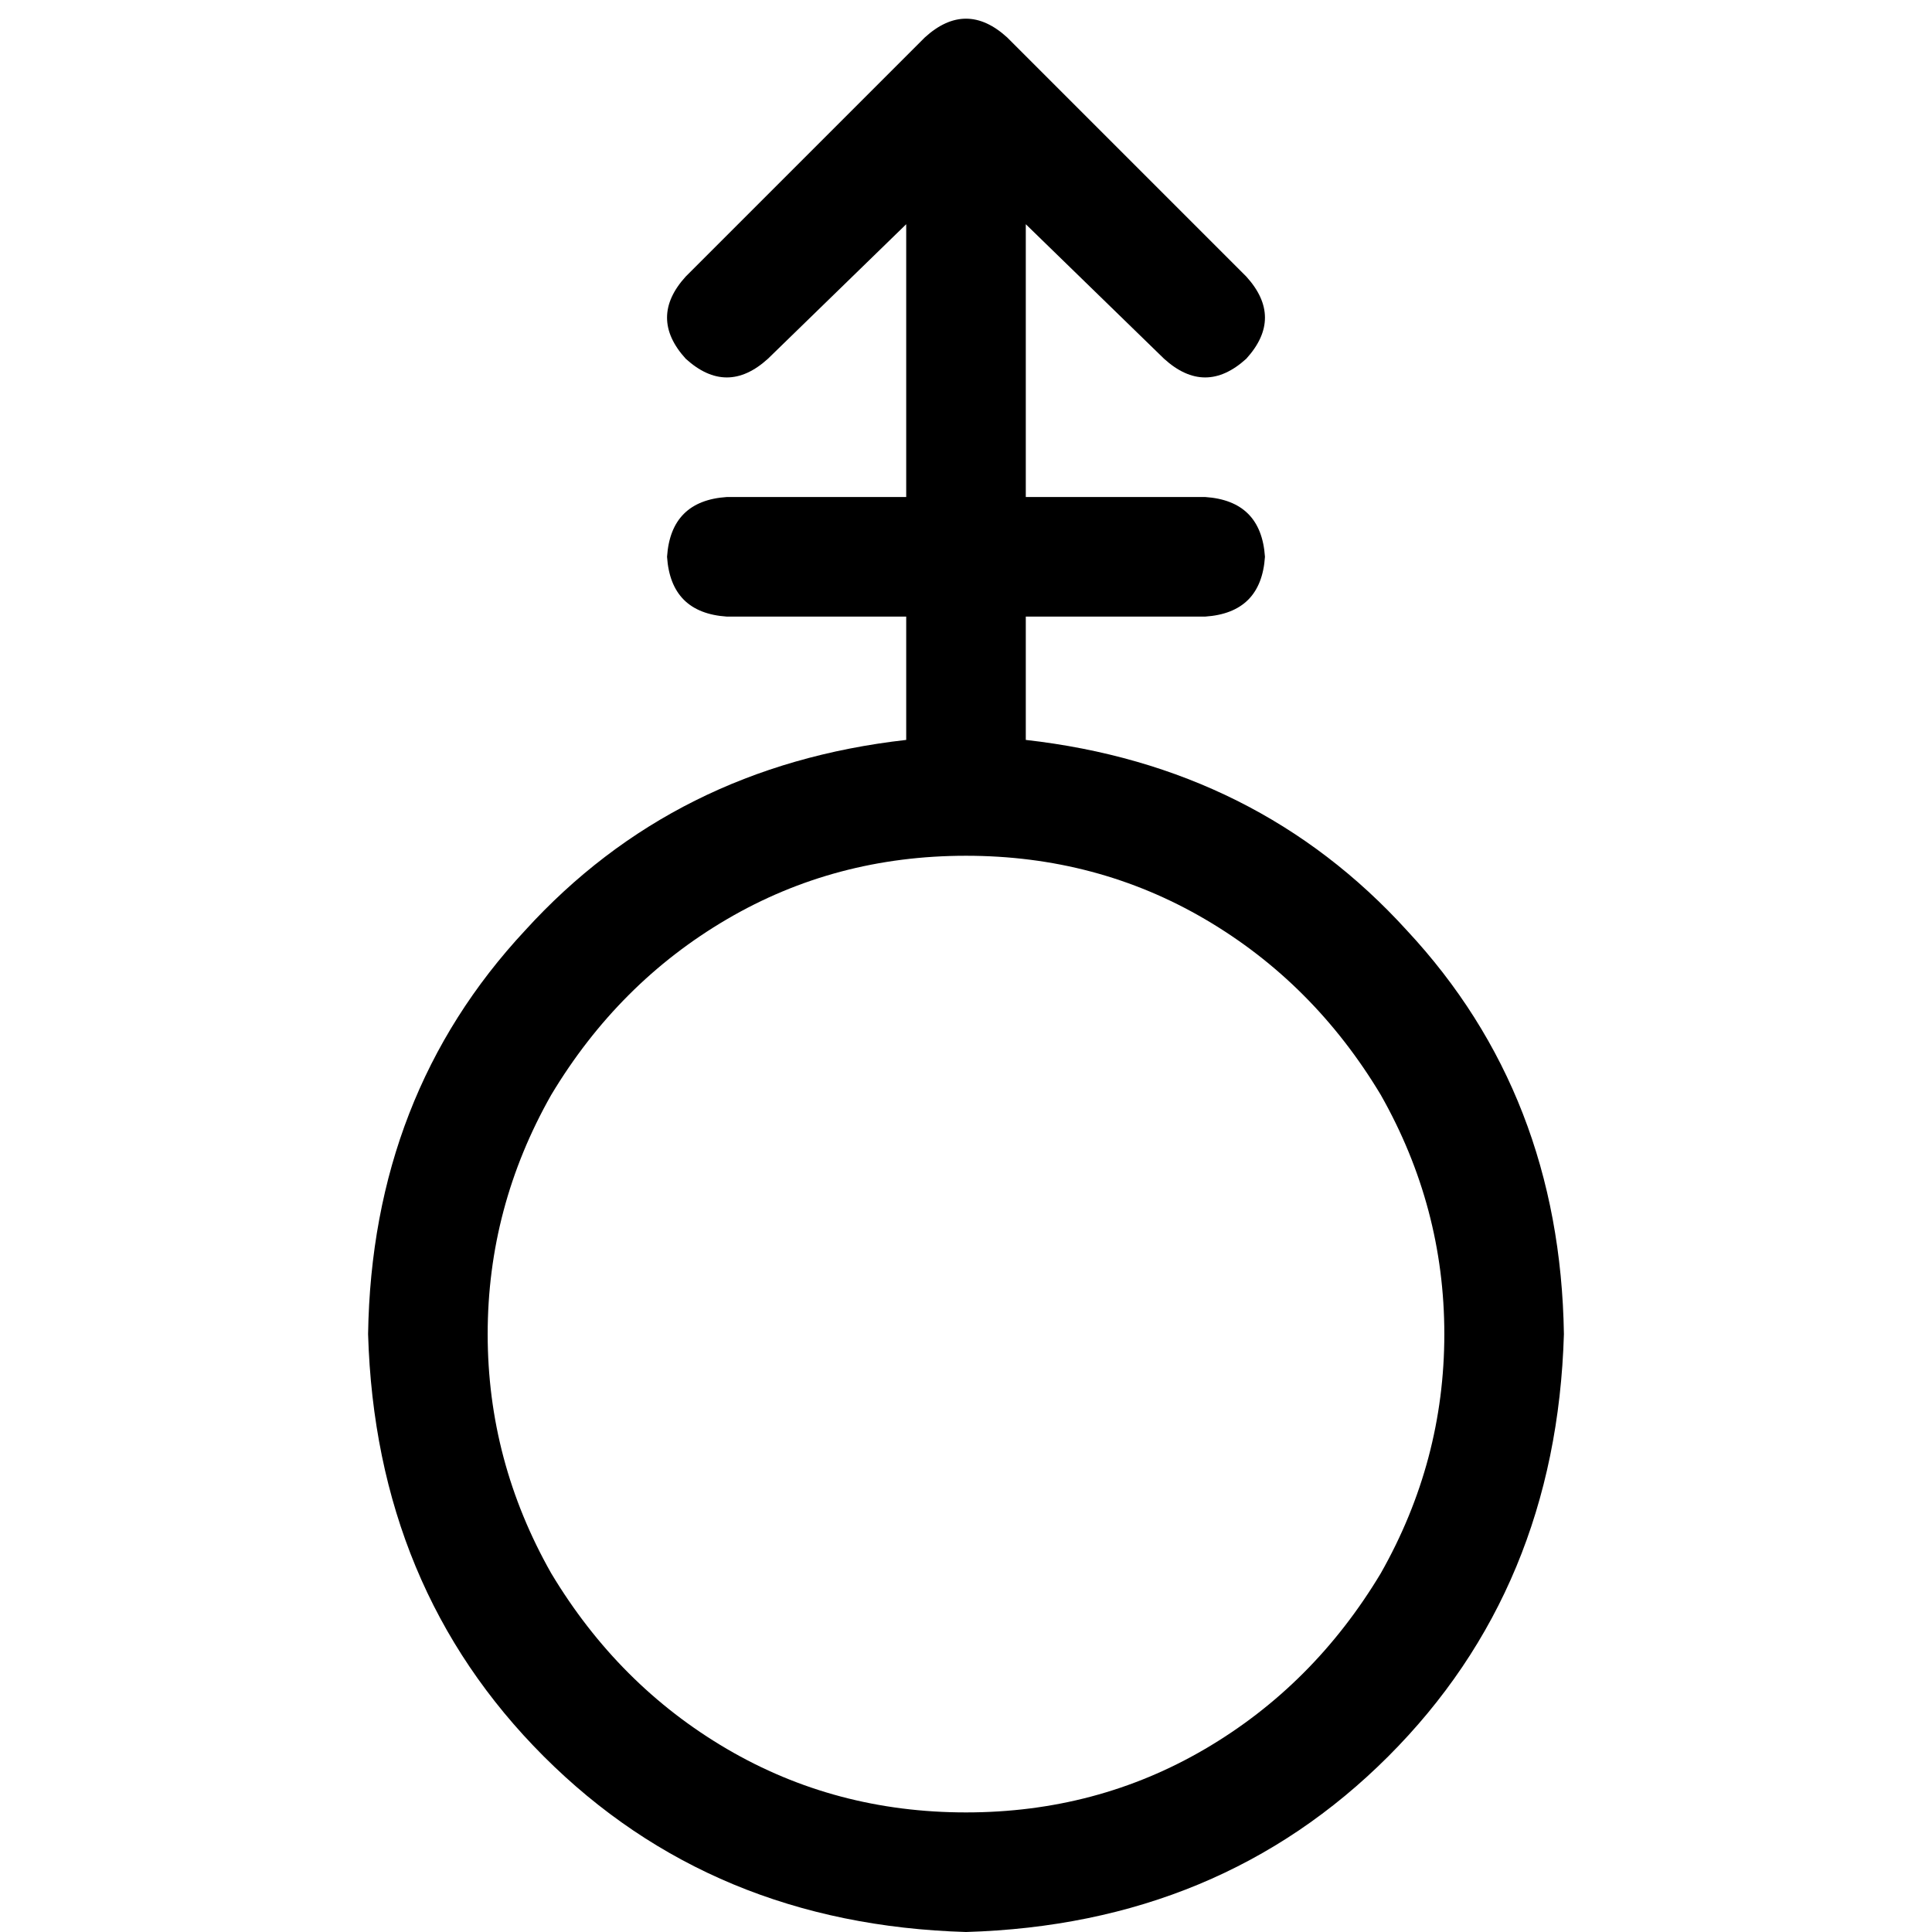 <svg xmlns="http://www.w3.org/2000/svg" viewBox="0 0 512 512">
  <path d="M 266.894 9.903 Q 256 0 245.106 9.903 L 181.725 73.284 L 181.725 73.284 Q 171.822 84.178 181.725 95.072 Q 192.619 104.975 203.513 95.072 L 240.155 59.42 L 240.155 59.42 L 240.155 131.714 L 240.155 131.714 L 192.619 131.714 L 192.619 131.714 Q 177.764 132.704 176.774 147.559 Q 177.764 162.414 192.619 163.404 L 240.155 163.404 L 240.155 163.404 L 240.155 196.085 L 240.155 196.085 Q 178.754 203.017 139.141 246.592 Q 98.538 290.166 97.547 353.547 Q 99.528 420.89 144.093 465.455 Q 188.658 510.019 256 512 Q 323.342 510.019 367.907 465.455 Q 412.472 420.89 414.453 353.547 Q 413.462 290.166 372.859 246.592 Q 333.246 203.017 271.845 196.085 L 271.845 163.404 L 271.845 163.404 L 319.381 163.404 L 319.381 163.404 Q 334.236 162.414 335.226 147.559 Q 334.236 132.704 319.381 131.714 L 271.845 131.714 L 271.845 131.714 L 271.845 59.42 L 271.845 59.42 L 308.487 95.072 L 308.487 95.072 Q 319.381 104.975 330.275 95.072 Q 340.178 84.178 330.275 73.284 L 266.894 9.903 L 266.894 9.903 Z M 256 480.309 Q 221.338 480.309 192.619 463.474 L 192.619 463.474 L 192.619 463.474 Q 163.899 446.638 146.073 416.928 Q 129.238 387.219 129.238 353.547 Q 129.238 319.876 146.073 290.166 Q 163.899 260.456 192.619 243.621 Q 221.338 226.785 256 226.785 Q 290.661 226.785 319.381 243.621 Q 348.101 260.456 365.926 290.166 Q 382.762 319.876 382.762 353.547 Q 382.762 387.219 365.926 416.928 Q 348.101 446.638 319.381 463.474 Q 290.661 480.309 256 480.309 L 256 480.309 Z" />
</svg>